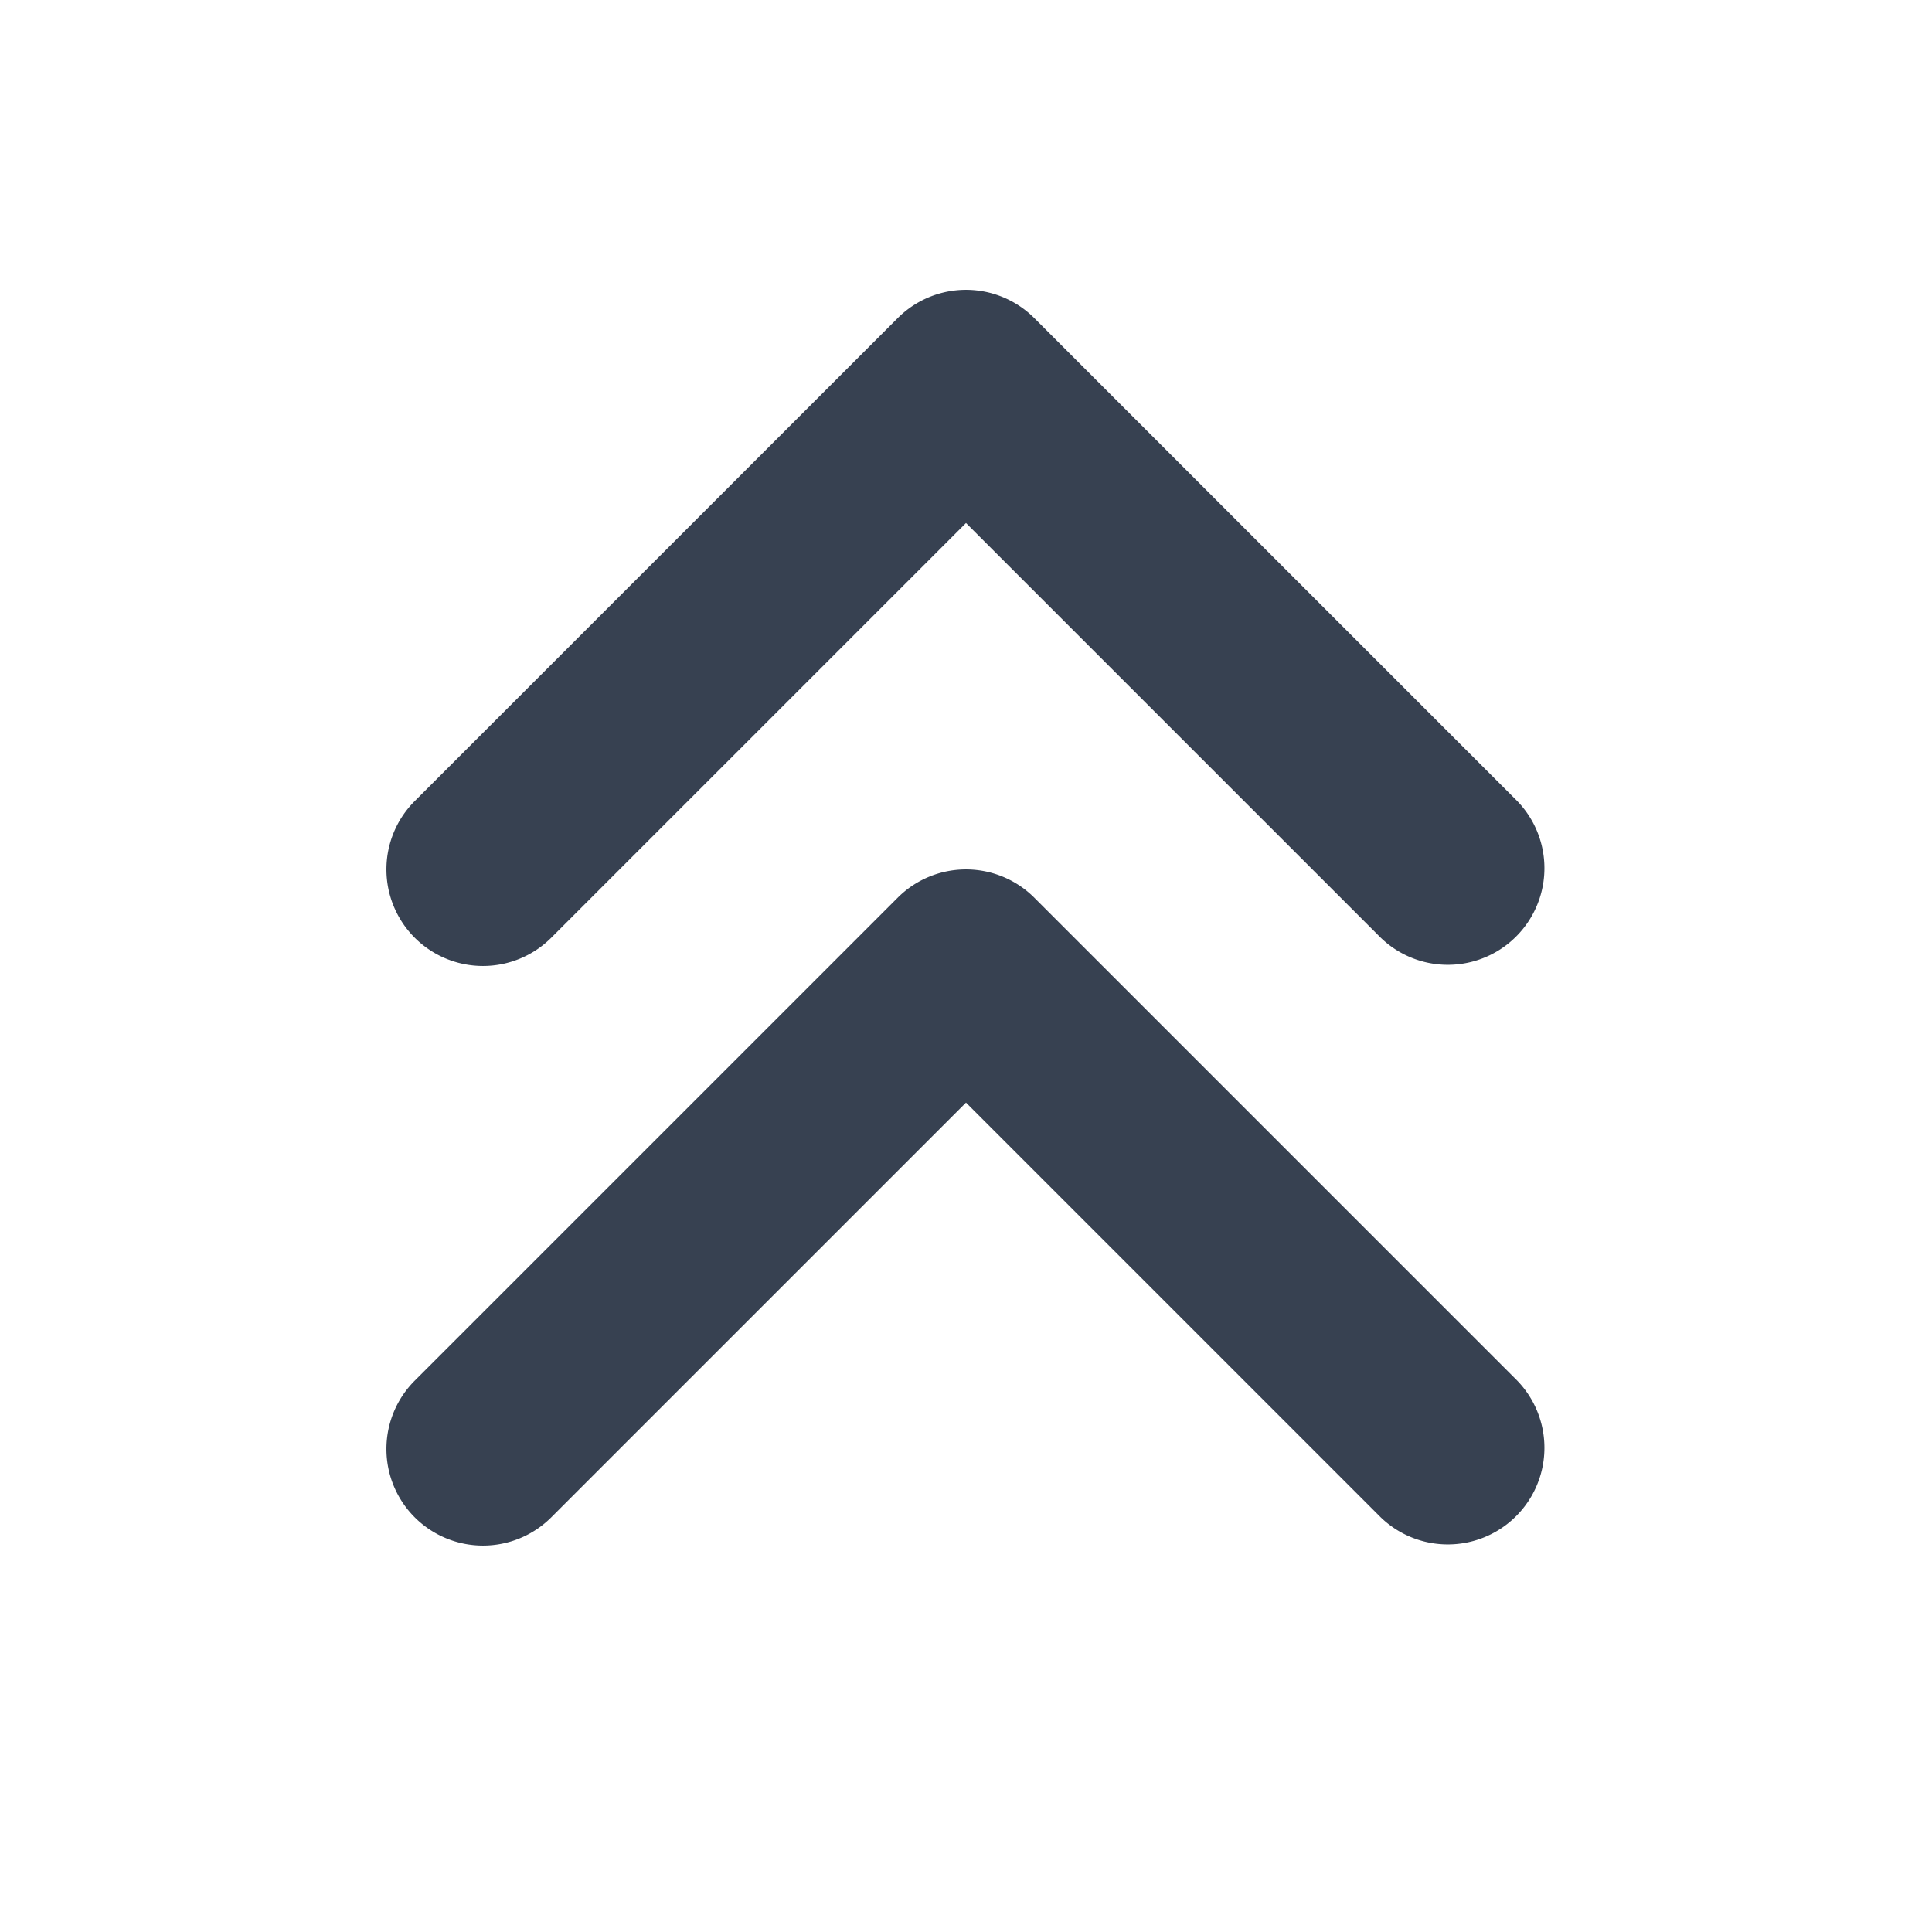 <svg fill="none" xmlns="http://www.w3.org/2000/svg" viewBox="0 0 20 20"><path fill-rule="evenodd" clip-rule="evenodd" d="M4.293 15.707a1 1 0 0 1 0-1.414l5-5a1 1 0 0 1 1.414 0l5 5a1 1 0 0 1-1.414 1.414L10 11.414l-4.293 4.293a1 1 0 0 1-1.414 0zm0-6a1 1 0 0 1 0-1.414l5-5a1 1 0 0 1 1.414 0l5 5a1 1 0 0 1-1.414 1.414L10 5.414 5.707 9.707a1 1 0 0 1-1.414 0z" fill="#374151"/></svg>